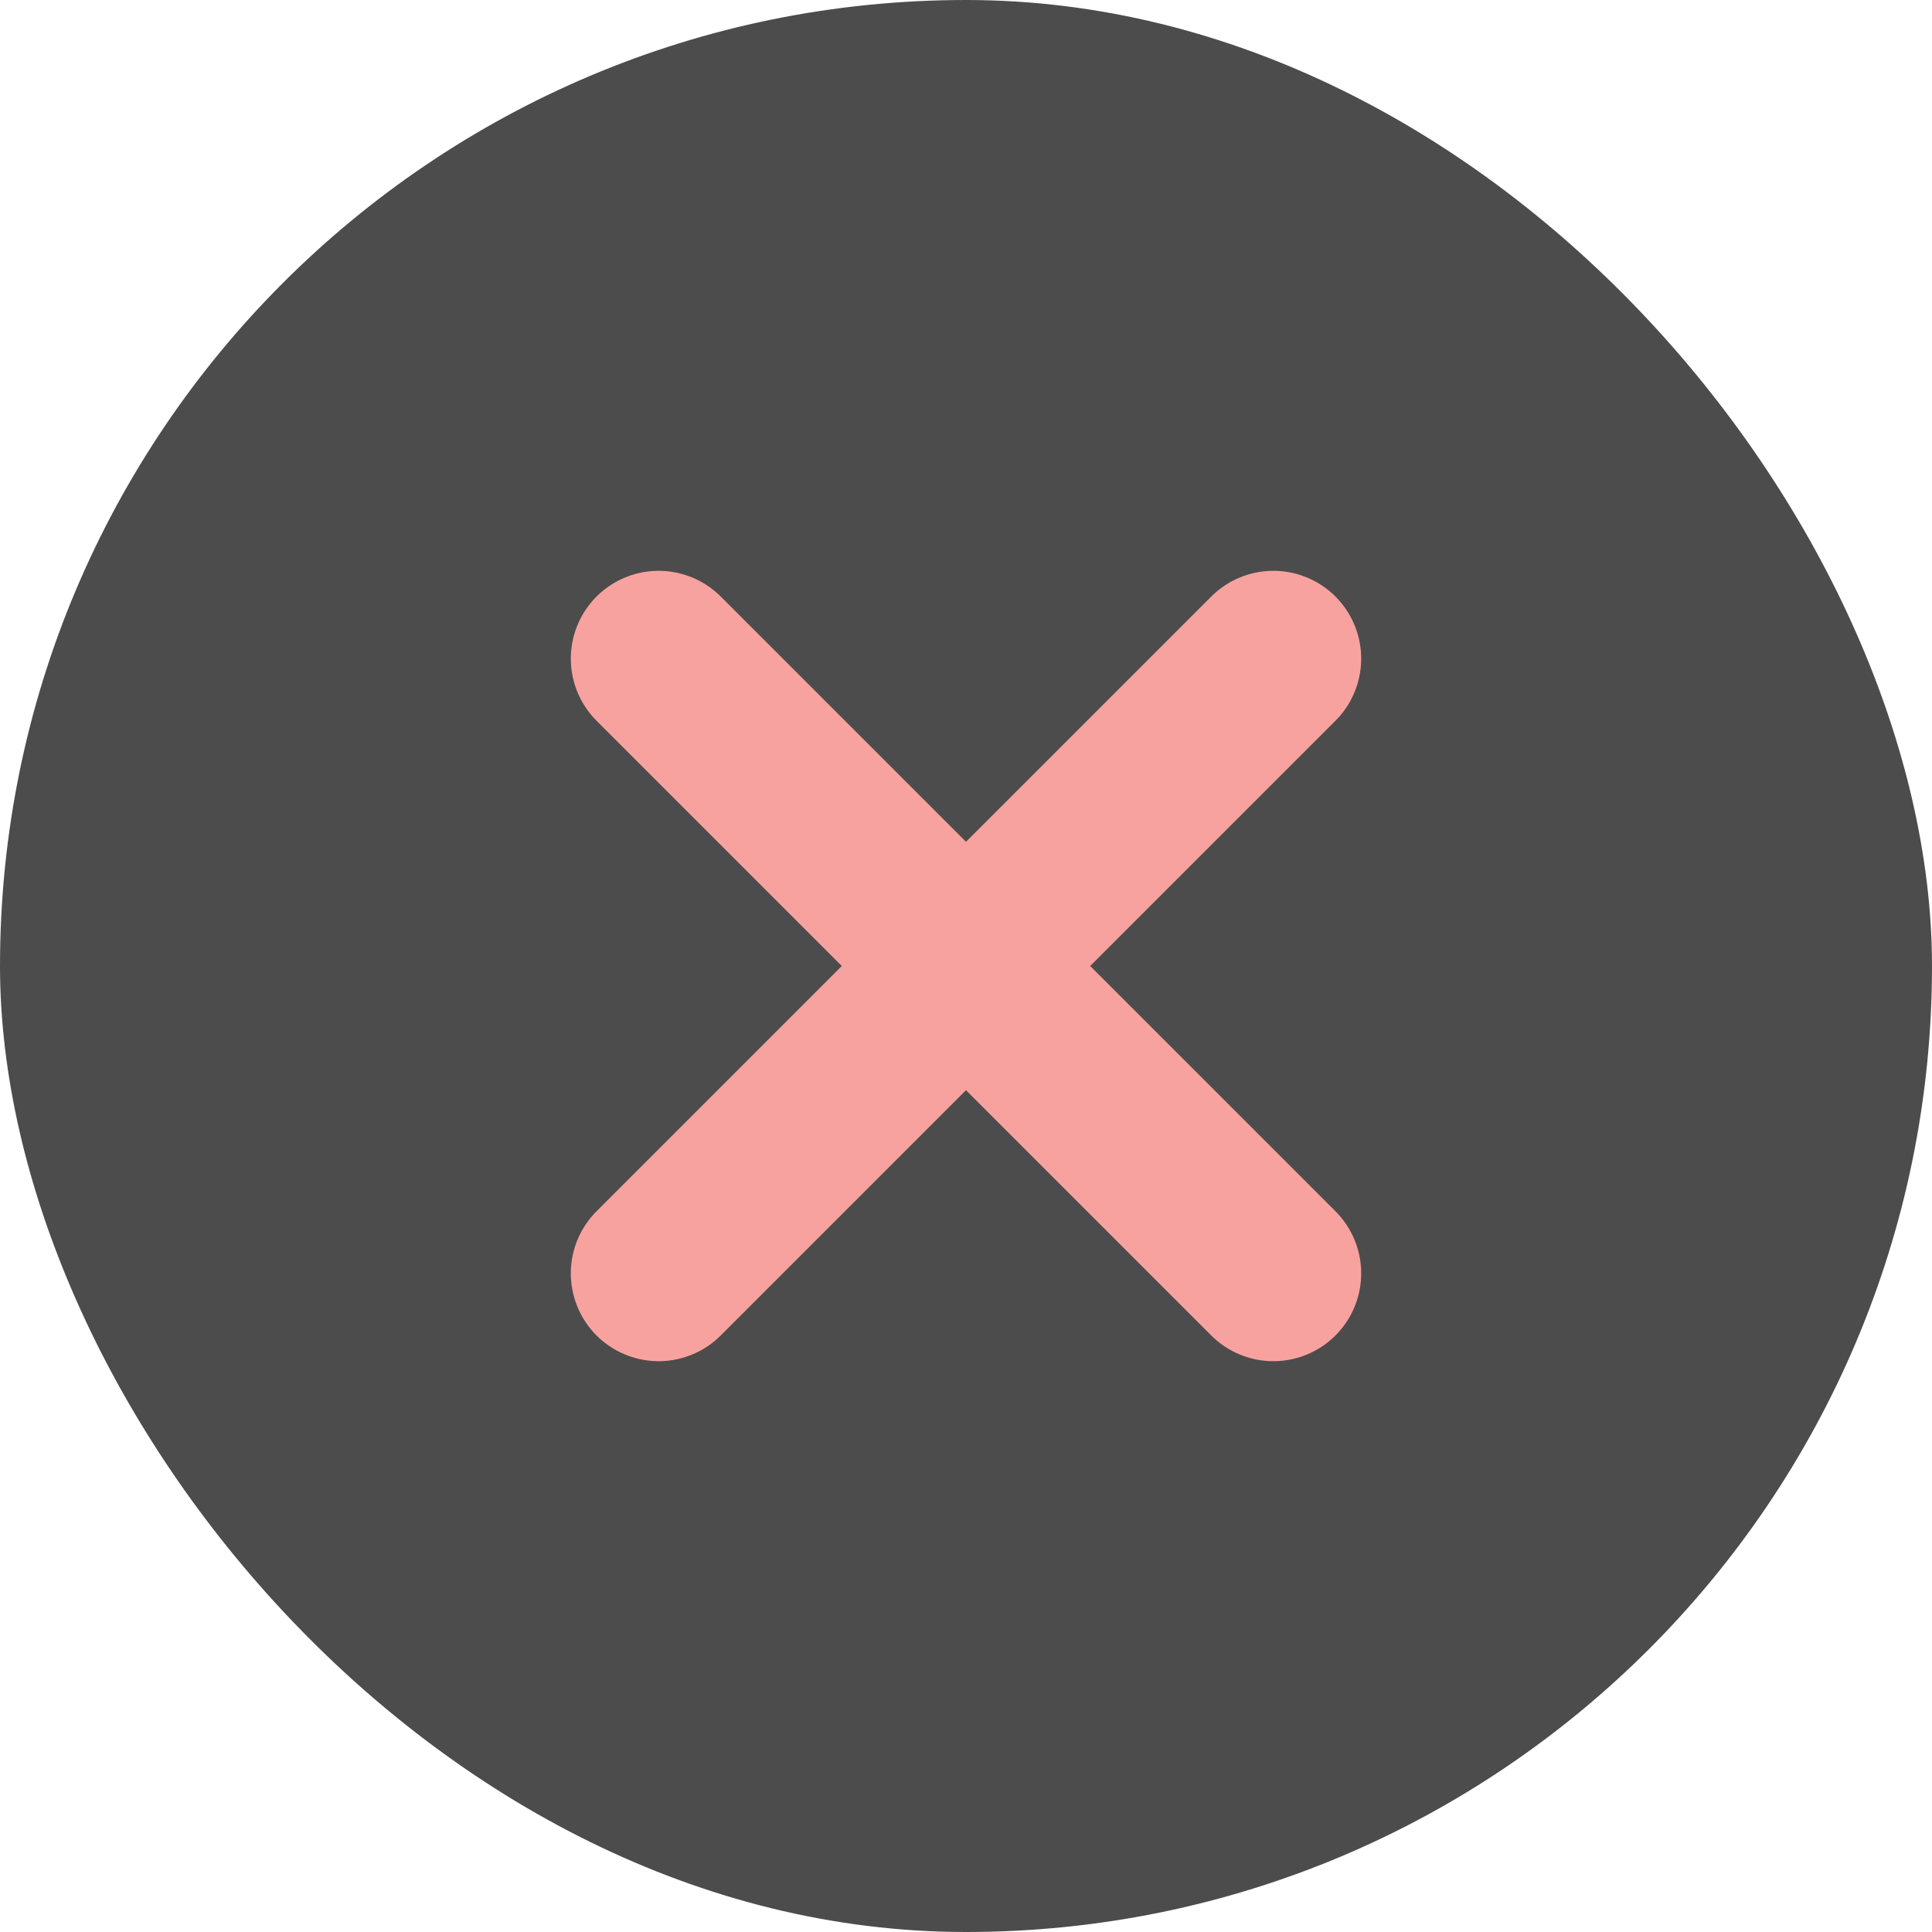 <svg width="22" height="22" viewBox="0 0 22 22" fill="none" xmlns="http://www.w3.org/2000/svg">
<g style="mix-blend-mode:overlay">
<rect width="22" height="22" rx="11" fill="black" fill-opacity="0.7"/>
<path d="M7.5 7.5L11 11M14.5 14.5L11 11M14.5 7.5L11 11M11 11L7.5 14.5" stroke="#F8A29F" stroke-width="2" stroke-linecap="round"/>
</g>
</svg>
